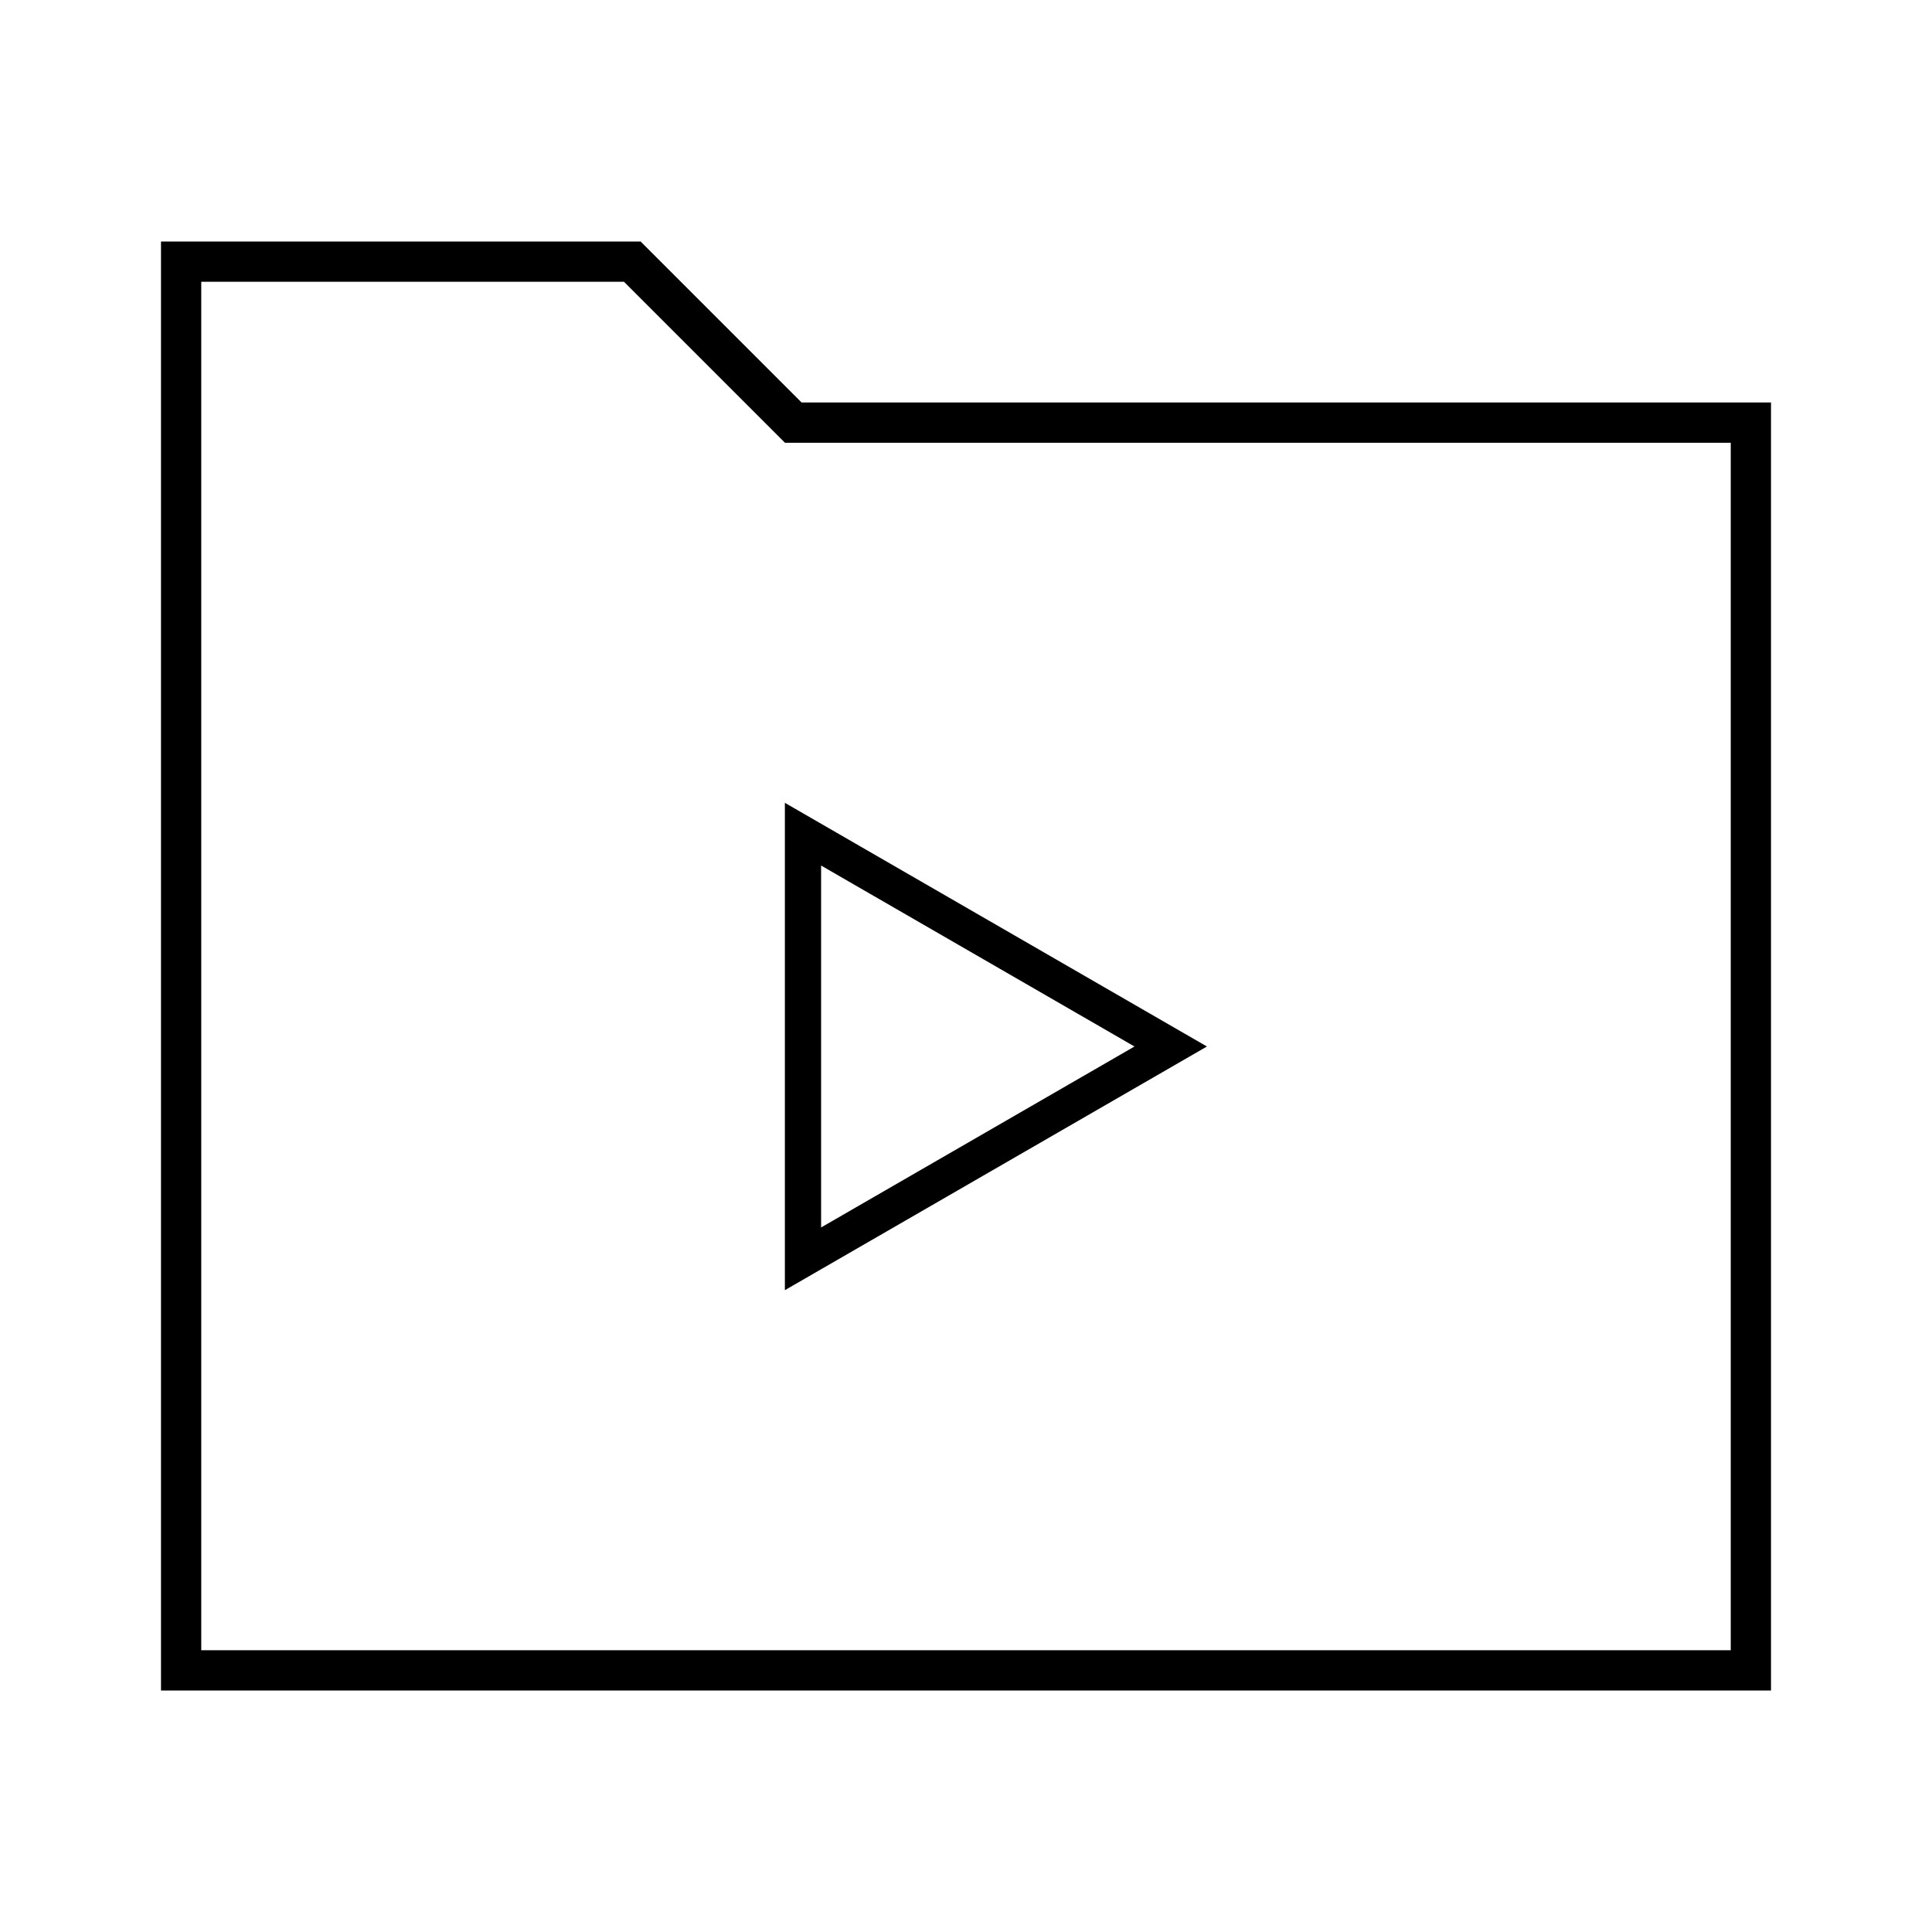<svg width="24" height="24" viewBox="0 0 24 24" fill="none" xmlns="http://www.w3.org/2000/svg">
<path d="M9.958 5L7.958 3H2V21H22V5H9.958ZM21.5 20.5H2.5V3.5H7.751L9.605 5.354L9.751 5.5H21.5V20.5ZM9.75 16.027L14.993 13L9.75 9.973V16.027ZM10.2 10.752L14.093 13L10.2 15.248V10.752Z" fill="black"/>
</svg>
